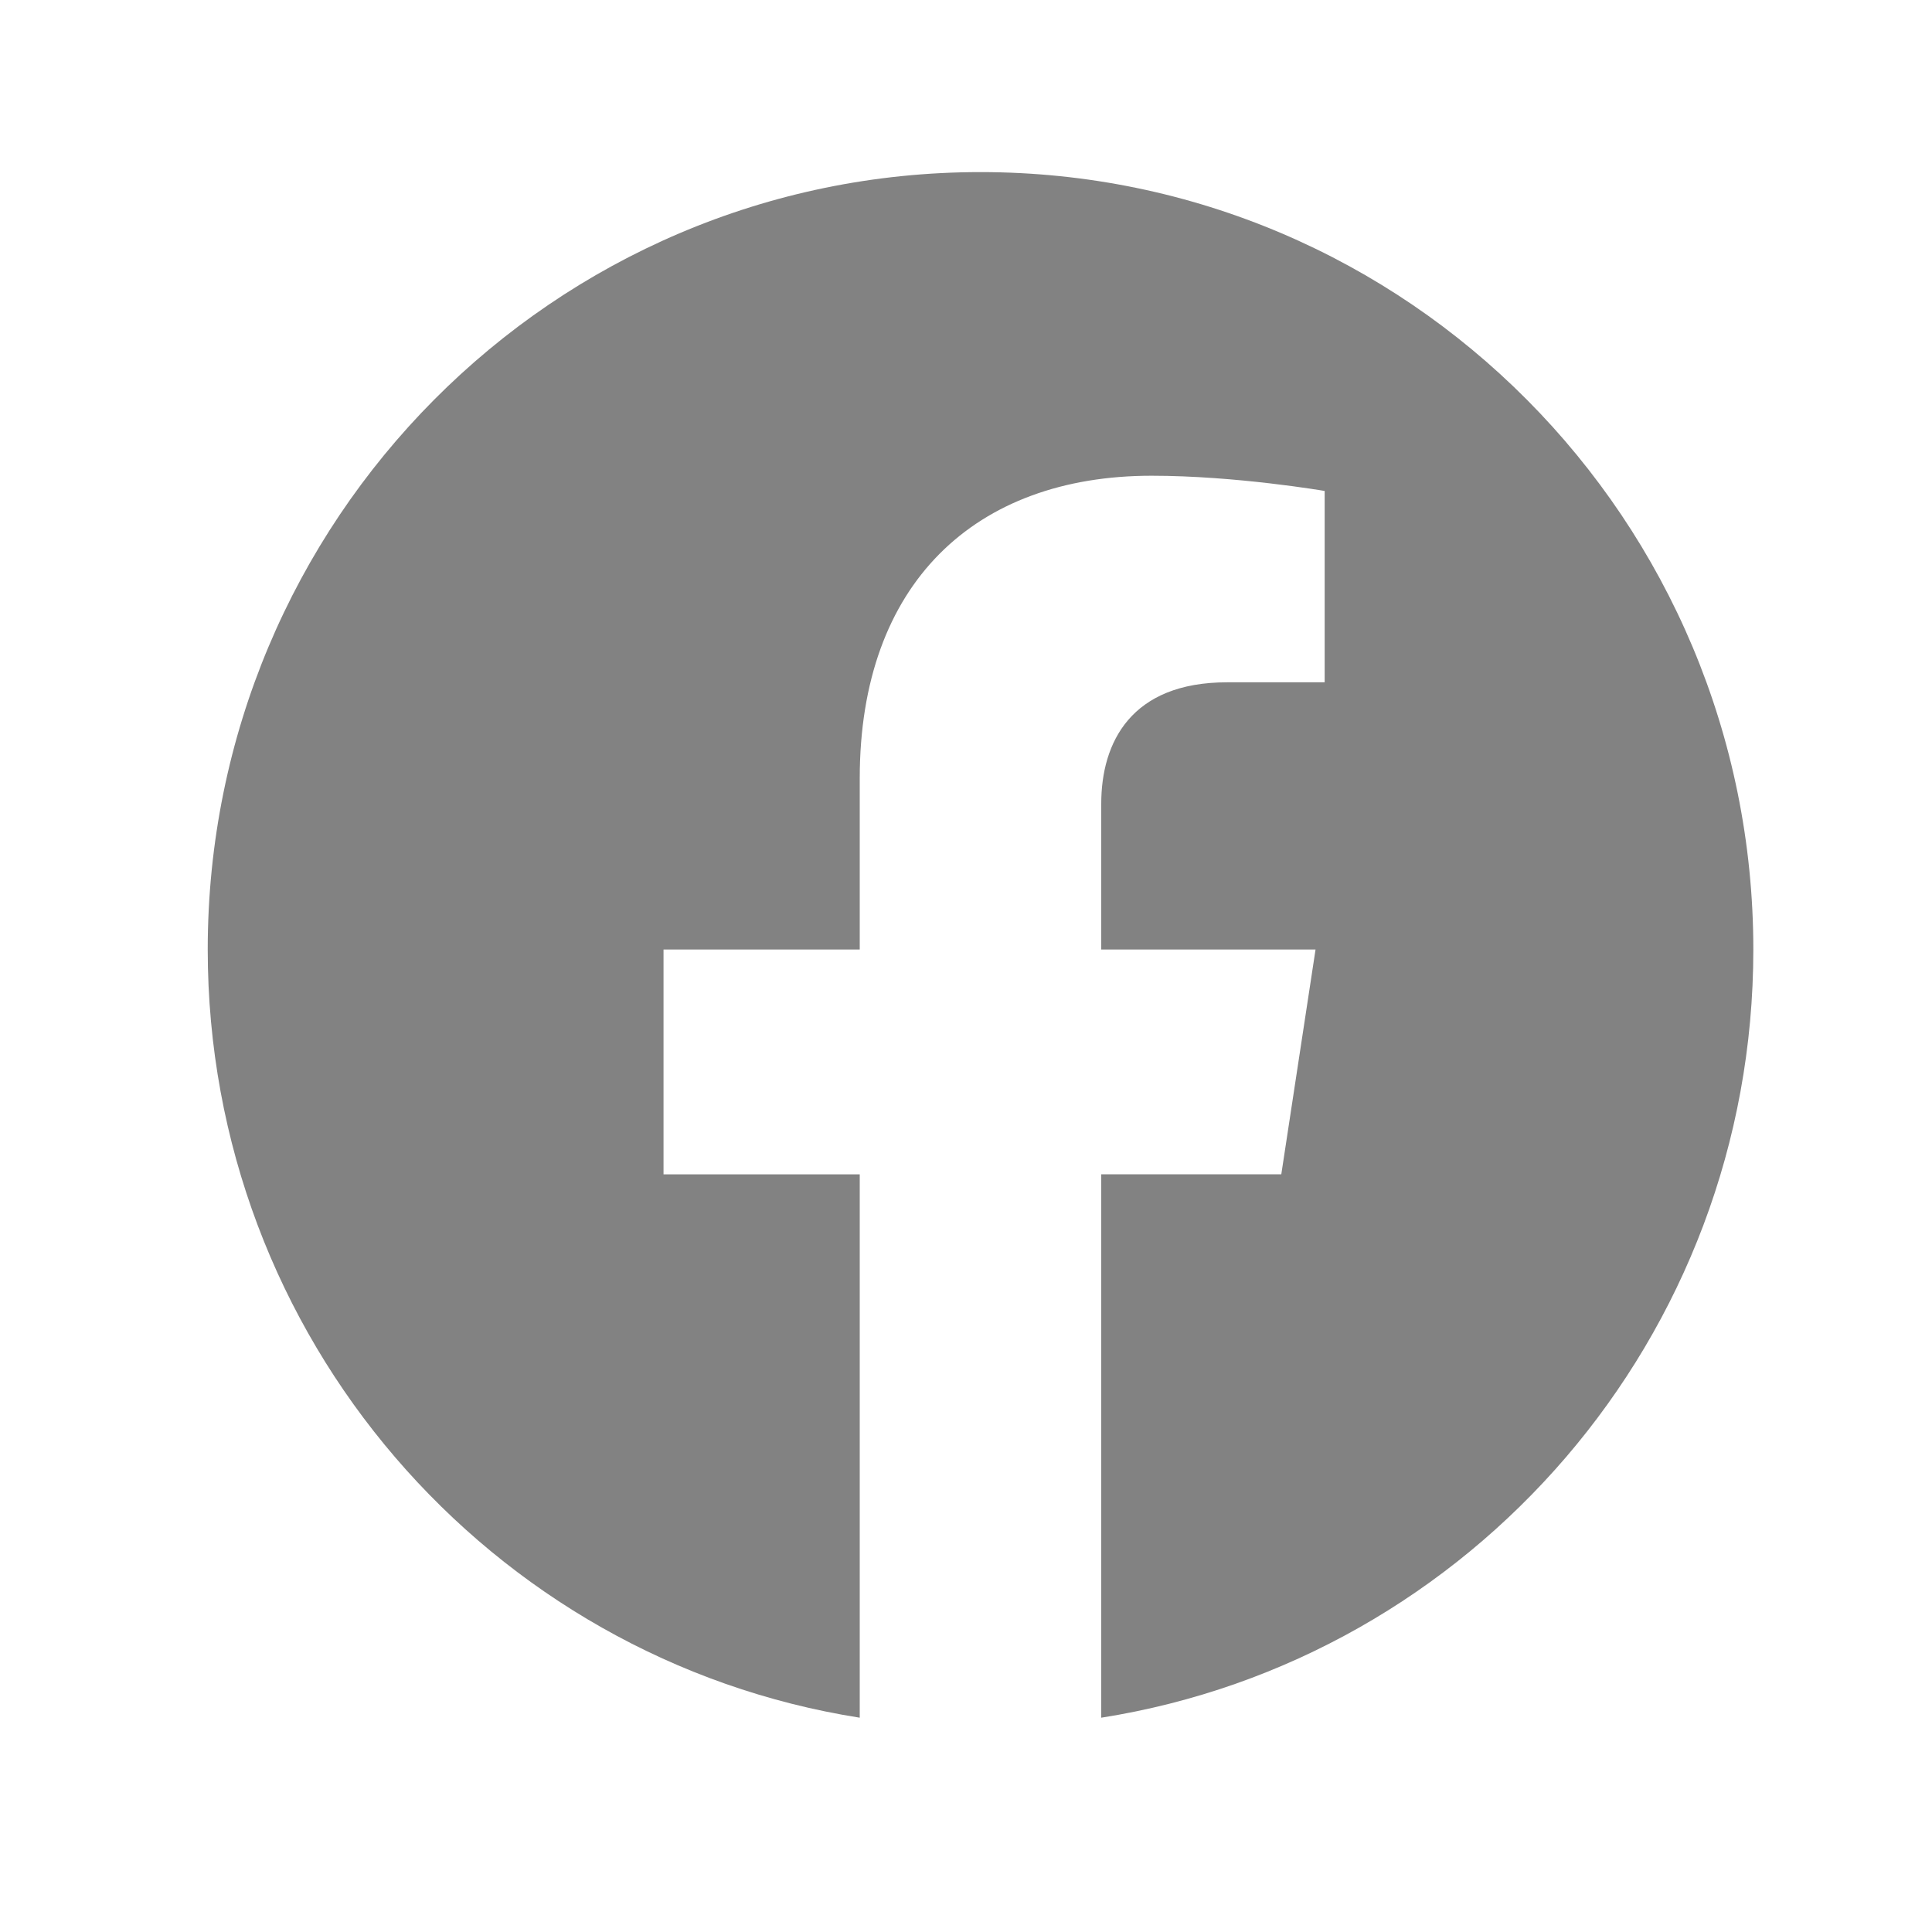 <svg width="25" height="25" viewBox="0 0 25 25" fill="none" xmlns="http://www.w3.org/2000/svg">
<path d="M22.688 12.287C22.688 6.731 18.211 2.227 12.688 2.227C7.164 2.227 2.688 6.731 2.688 12.287C2.688 17.31 6.343 21.472 11.125 22.227V15.196H8.586V12.287H11.125V10.071C11.125 7.549 12.617 6.156 14.902 6.156C15.995 6.156 17.141 6.353 17.141 6.353V8.829H15.879C14.637 8.829 14.25 9.605 14.25 10.401V12.287H17.023L16.58 15.195H14.25V22.227C19.032 21.472 22.688 17.31 22.688 12.287Z" fill="#828282"/>
</svg>
